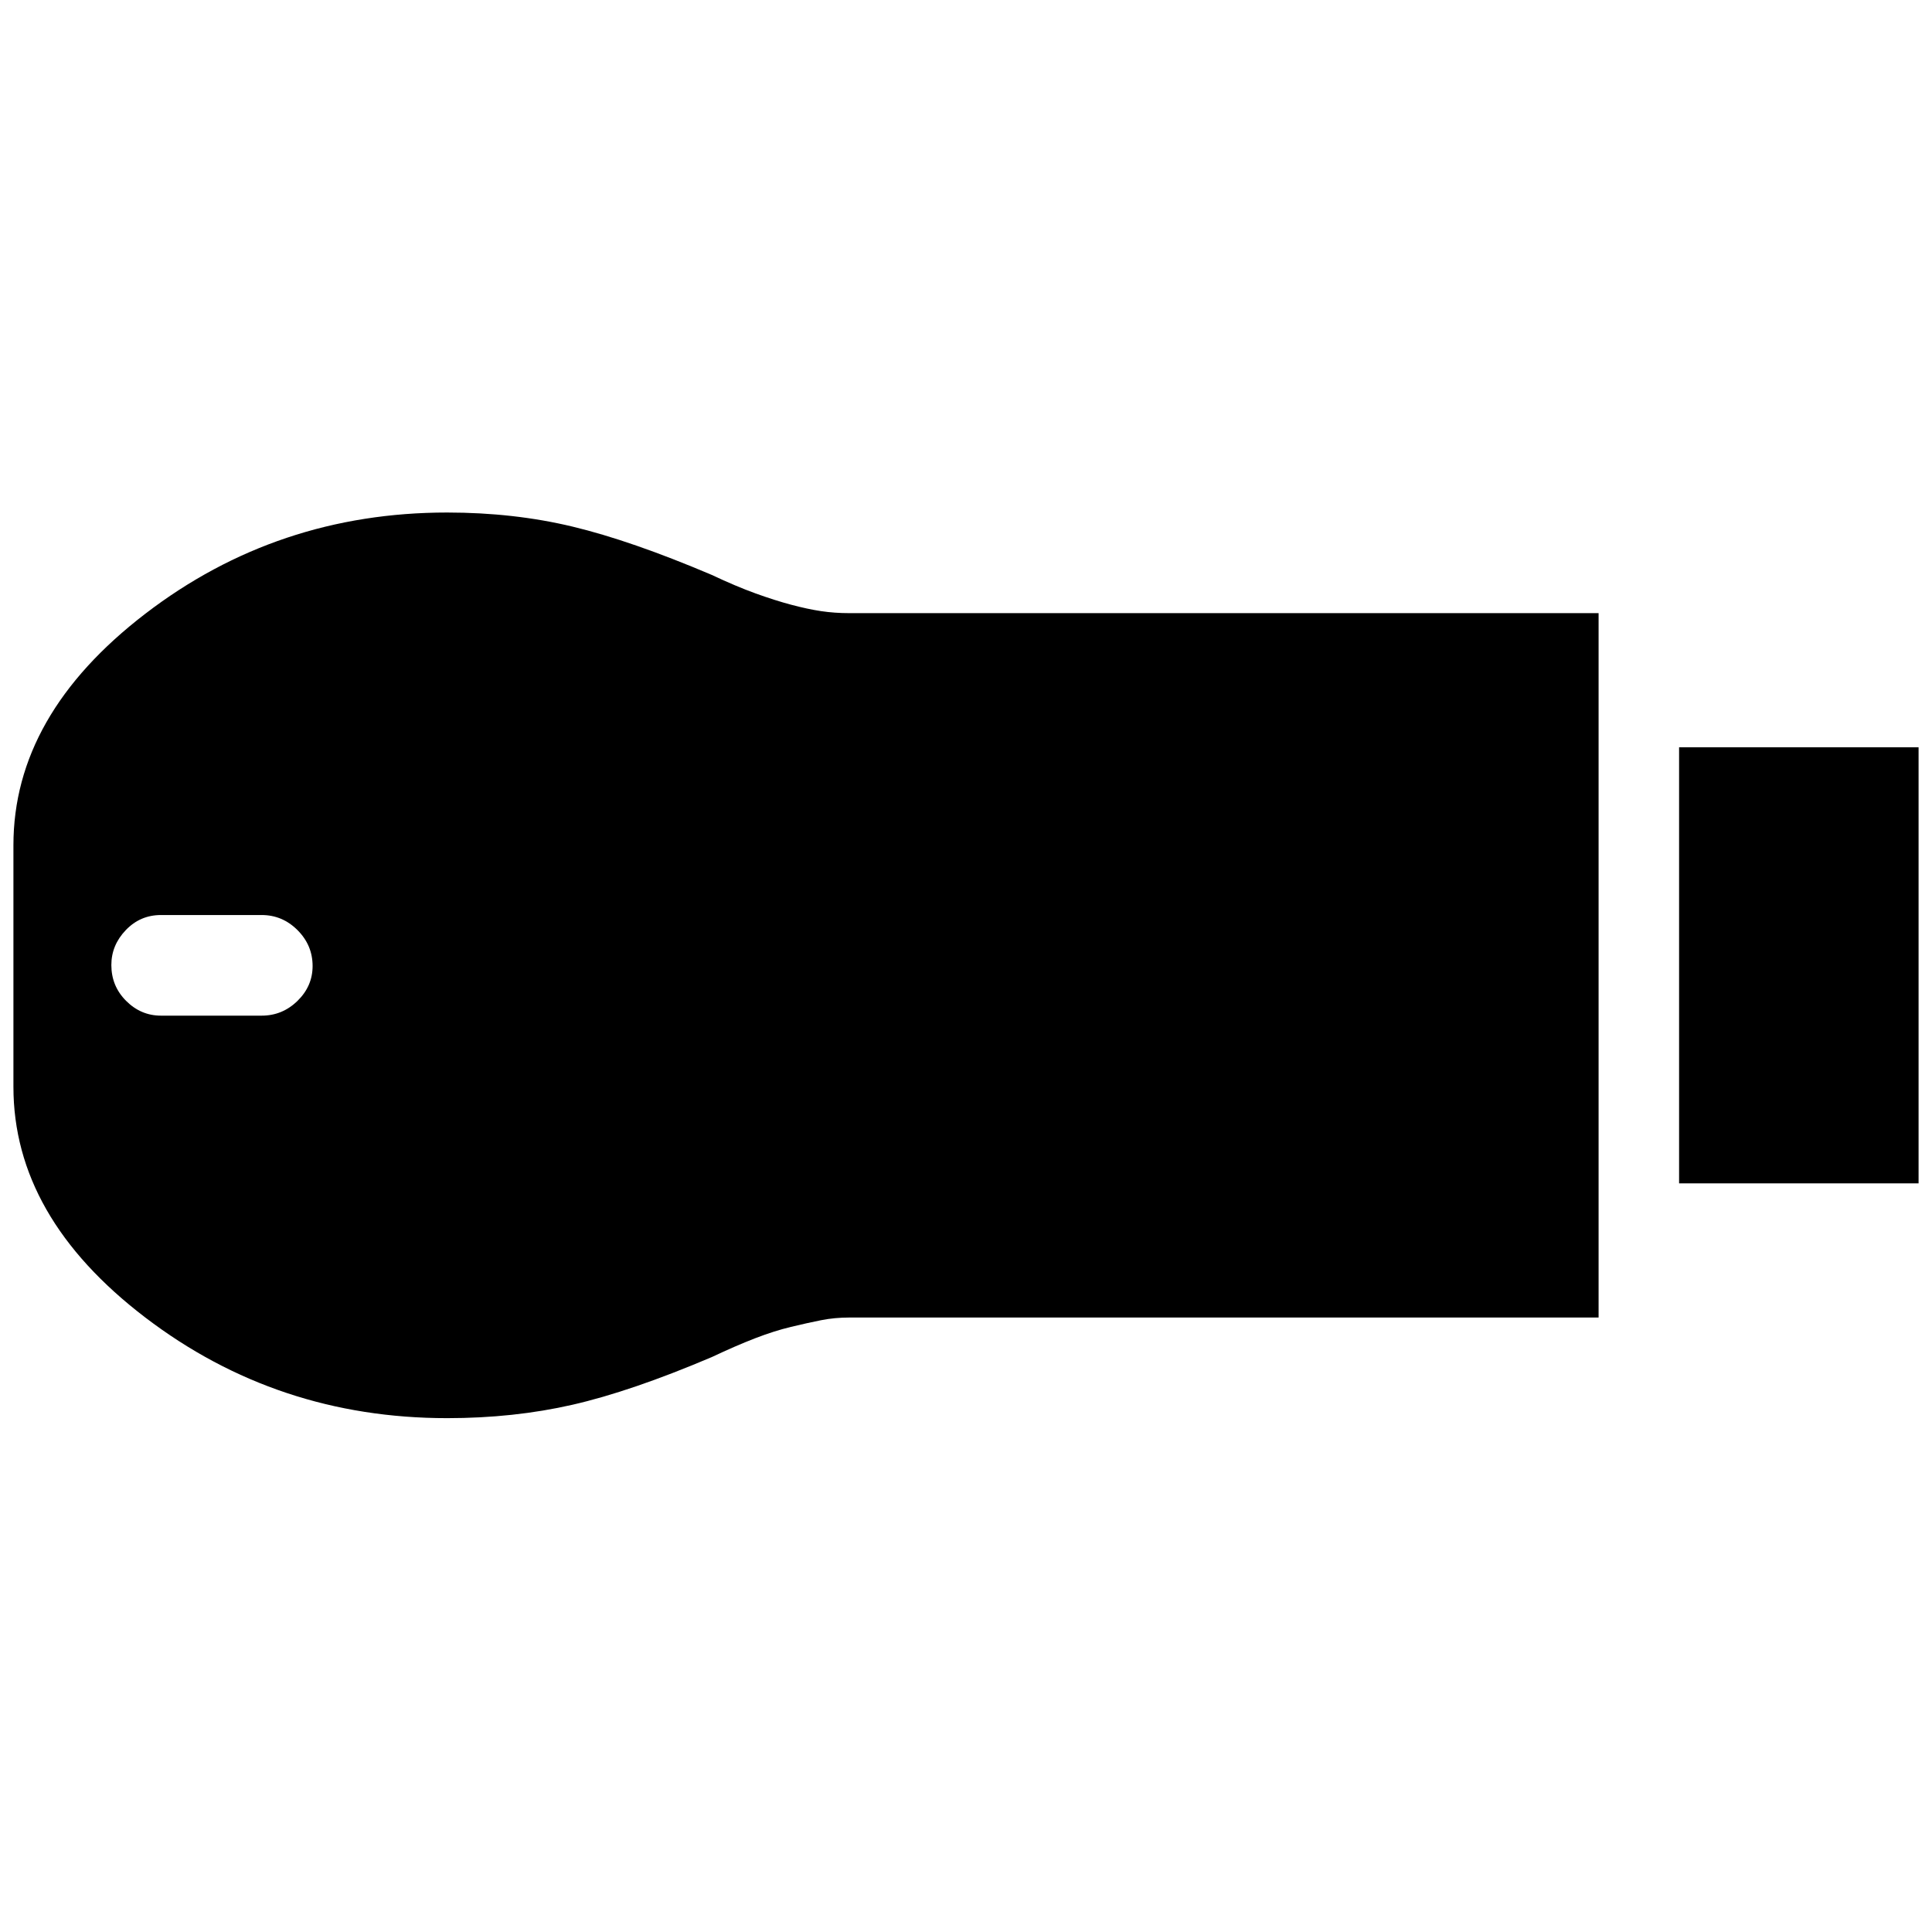 <svg xmlns="http://www.w3.org/2000/svg" height="40" viewBox="0 -960 960 960" width="40"><path d="M834.33-372v-216.67h119V-372h-119ZM222.18-255.33q-84.42 0-149.97-50Q6.67-355.33 6.67-420v-120q0-64.75 65.54-115.04 65.55-50.29 149.97-50.29 33.15 0 62.32 7t69.17 24q12 5.66 21.67 9.16 9.67 3.5 17.83 5.67 8.16 2.17 14.83 3.17t14.16 1h372.17v350H422.16q-7.49 0-14.16 1.33t-15 3.33q-8.33 2-17.83 5.67-9.5 3.67-21.5 9.33-40 17-69.17 23.67-29.17 6.67-62.32 6.67ZM80-455.33h50q10.33 0 17.83-7.34 7.5-7.33 7.5-17.33 0-10.33-7.5-17.83-7.5-7.5-17.83-7.5H80q-10.33 0-17.5 7.5t-7.17 17.33q0 10.5 7.34 17.83Q70-455.33 80-455.33Z"/></svg>